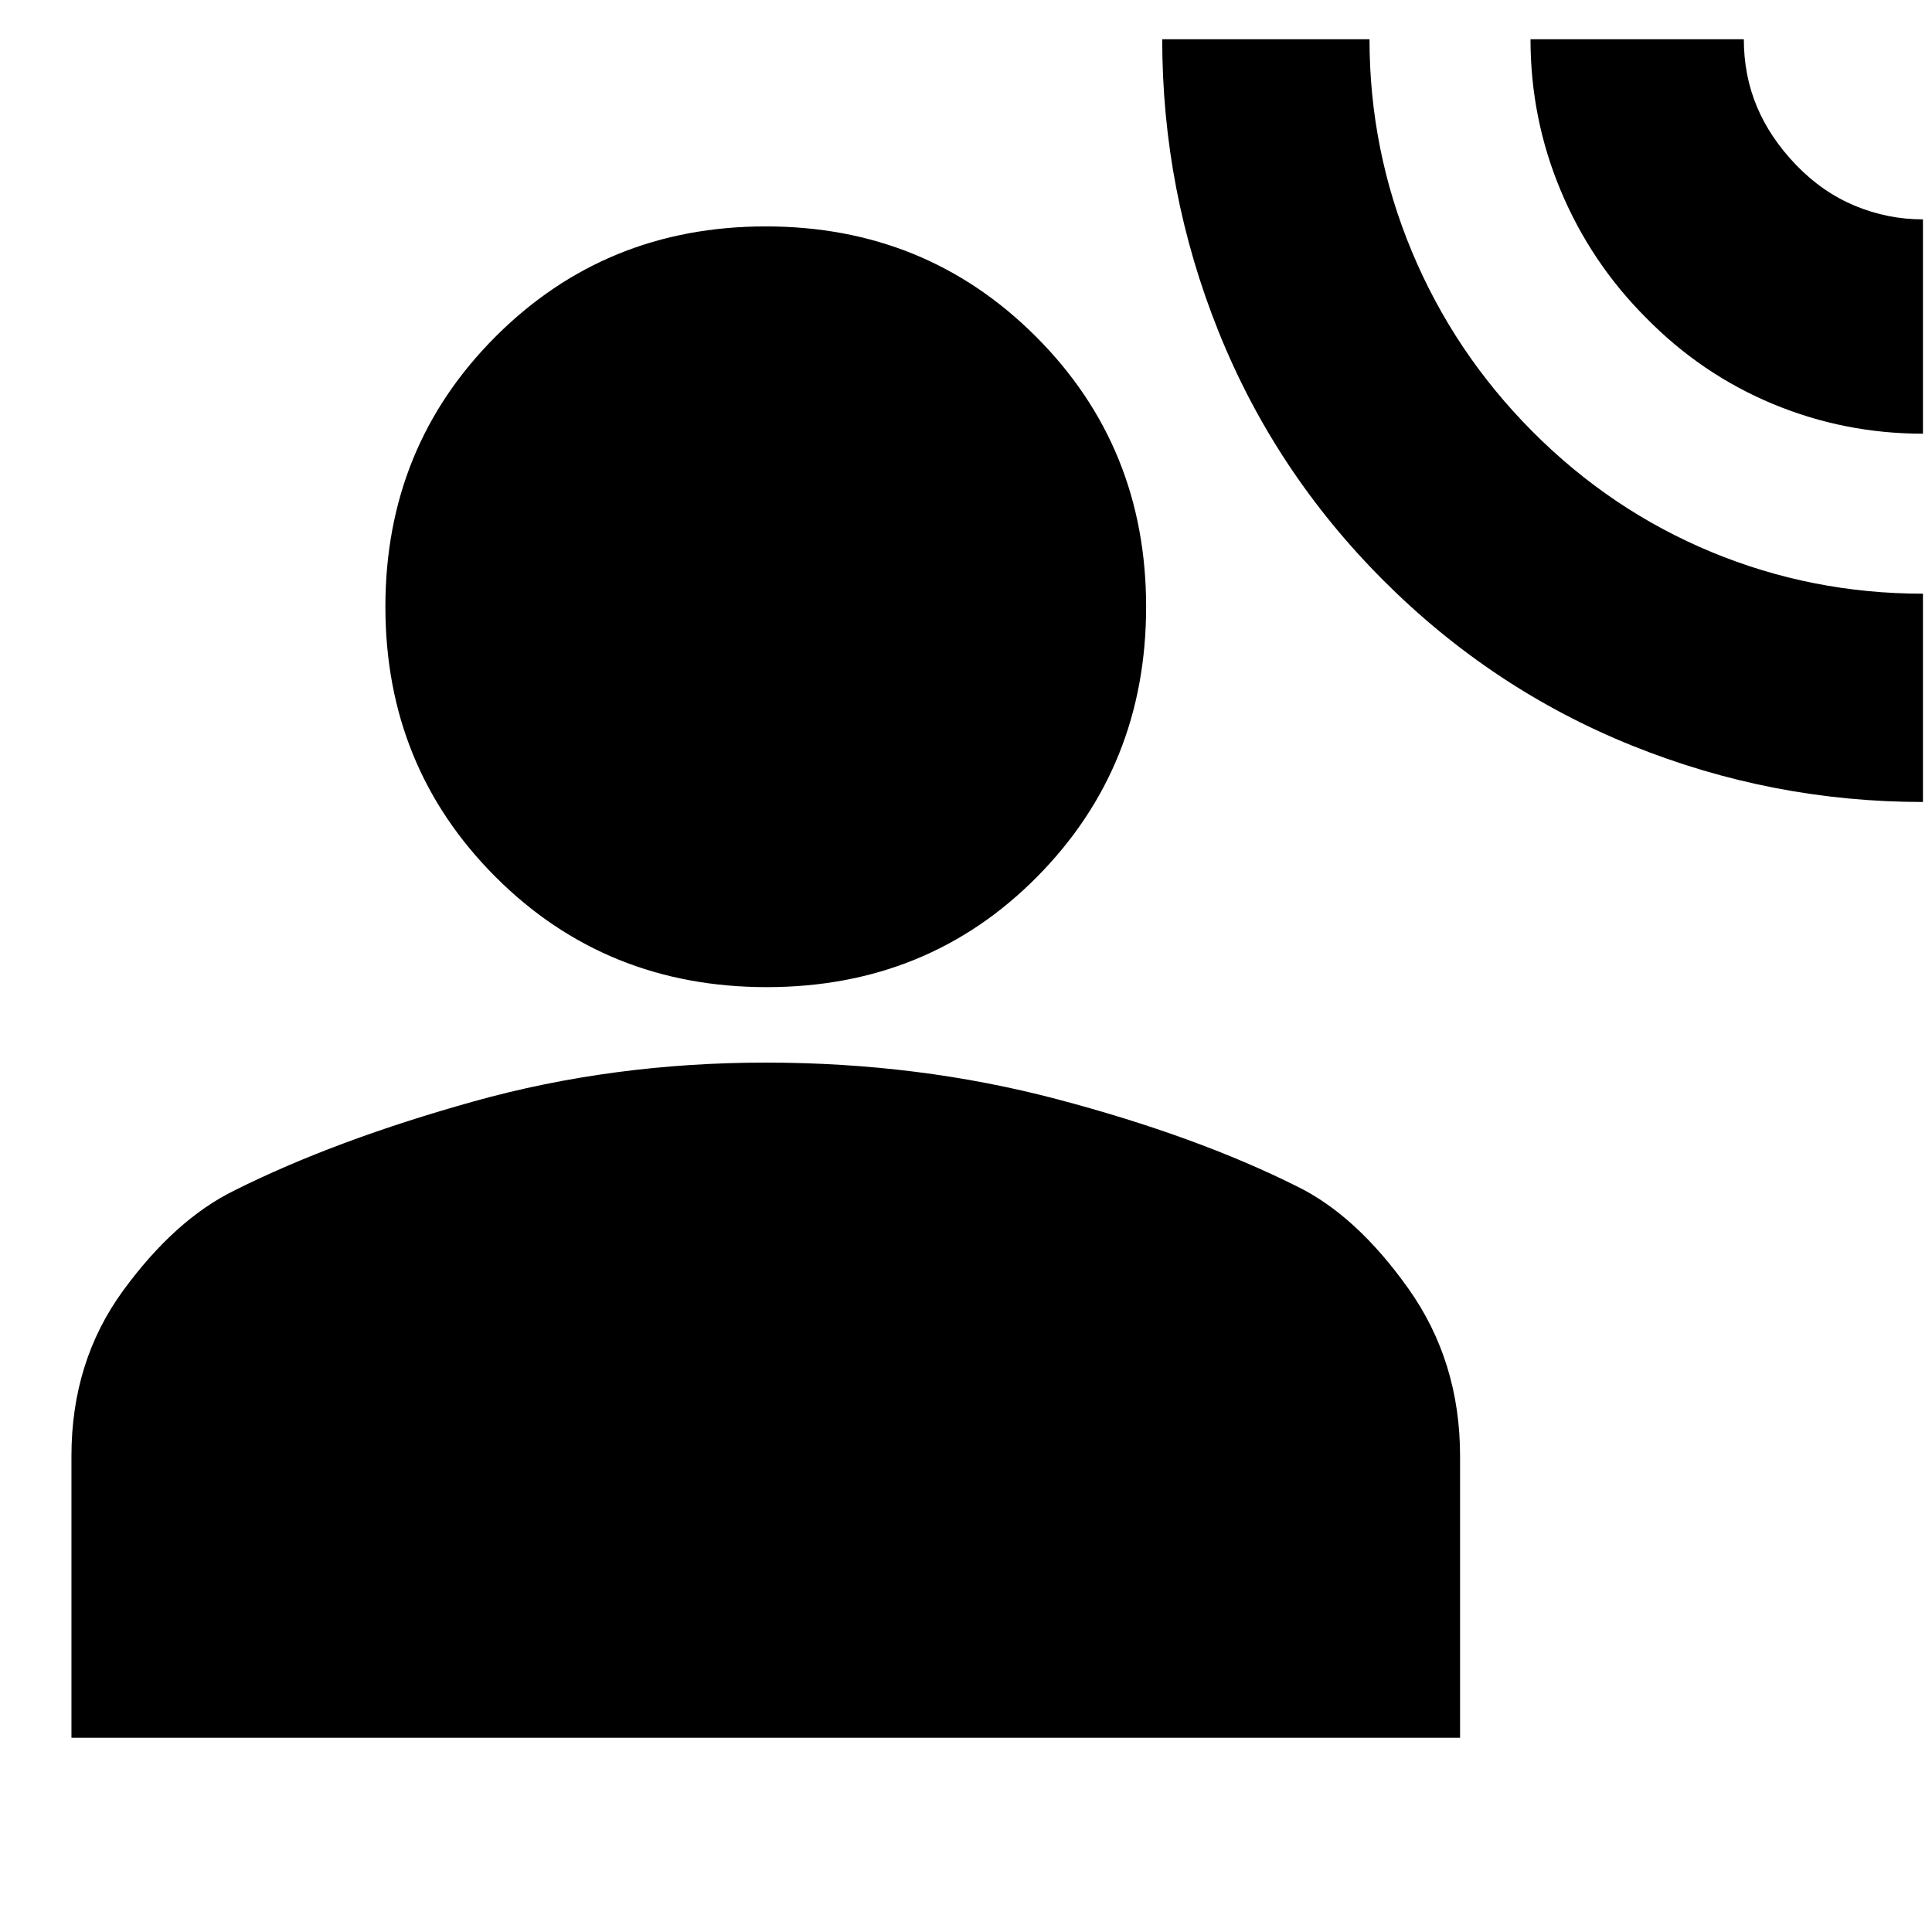 <svg xmlns="http://www.w3.org/2000/svg" height="24" viewBox="0 -960 960 960" width="24"><path d="M955.5-561.5q-75 0-144.5-28t-123.5-82q-54-54-82-123.74-28-69.73-28-145.26h103q0 55 21.02 105.4 21.01 50.4 59.99 89.55 38.97 39.15 88.91 59.85Q900.36-665 955.5-665v103.5Zm0-183q-39 0-74.5-14.75-35.5-14.76-63-42.75-27.5-27.5-42.5-63.32t-15-75.18h106q0 18 6.5 33.5t19.5 29q13 13.5 29.21 20.25Q937.93-851 955.5-851v106.5ZM381-469.5q-80 0-134.75-54.75T191.5-658.5q0-79.5 54.75-134.25T380.5-847.5q79.5 0 134.25 54.75T569.5-658.5q0 79.5-54.25 134.25T381-469.5ZM35.5-96.5v-140q0-47.09 25.75-82.3Q87-354 116.44-368.45q50.06-25.05 119.06-44.3 69-19.25 145-19.25t145 18.25q69 18.25 119.06 43.3Q674-356 699.75-319.8q25.75 36.21 25.75 83.3v140h-690Z"/></svg>